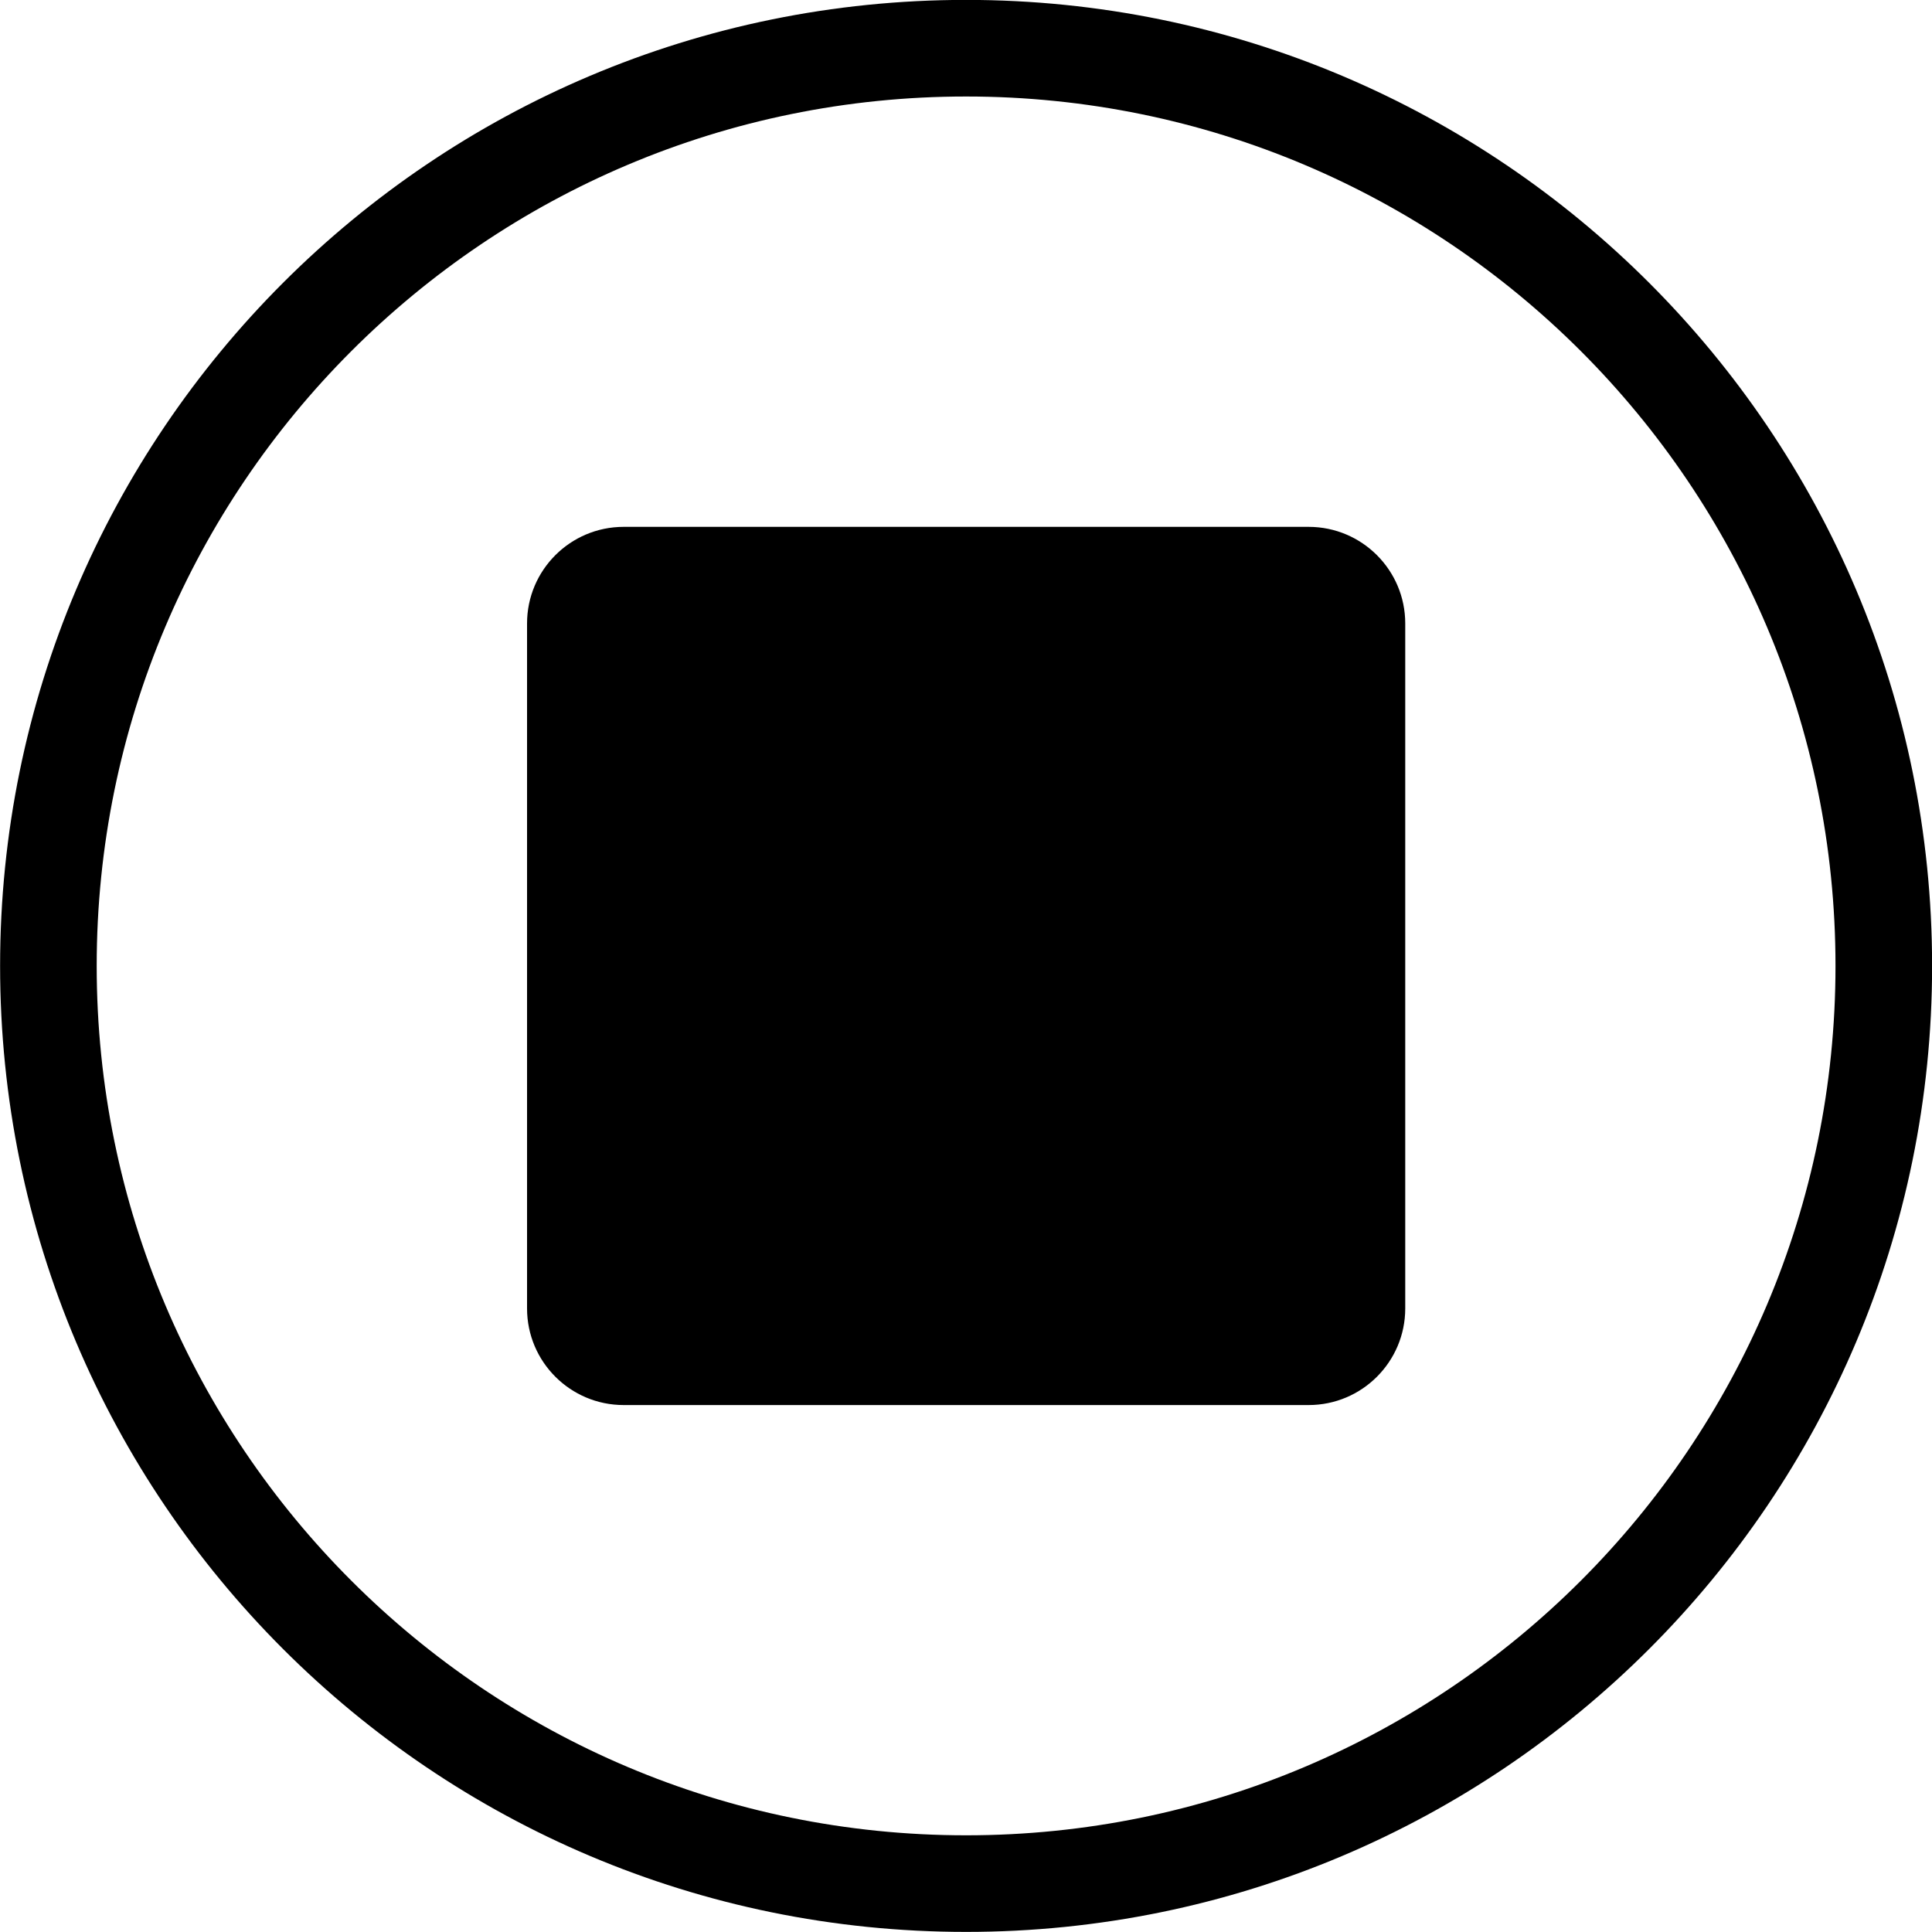 <?xml version="1.0" encoding="UTF-8"?>
<svg width="20px" height="20px" viewBox="0 0 20 20" version="1.1" xmlns="http://www.w3.org/2000/svg" xmlns:xlink="http://www.w3.org/1999/xlink">
    <title>Components/stop</title>
    <g id="Symbols" stroke="none" stroke-width="1" fill="none" fill-rule="evenodd">
        <g id="Your-budgets-active-2" transform="translate(-243, -55)" fill="#000000">
            <g id="Combined-Shape" transform="translate(243.001, 54.999)">
                <path d="M10,0 C15.523,0 20,4.477 20,10 C20,15.523 15.523,20 10,20 C4.477,20 0,15.523 0,10 C0,4.477 4.477,0 10,0 Z M10,1 C5.029,1 1,5.029 1,10 C1,14.971 5.029,19 10,19 C14.971,19 19,14.971 19,10 C19,5.029 14.971,1 10,1 Z M13.546,5.455 C14.098,5.455 14.546,5.903 14.546,6.455 L14.546,13.546 C14.546,14.098 14.098,14.546 13.546,14.546 L6.455,14.546 C5.903,14.546 5.455,14.098 5.455,13.546 L5.455,6.455 C5.455,5.903 5.903,5.455 6.455,5.455 L13.546,5.455 Z"></path>
            </g>
        </g>
    </g>
</svg>